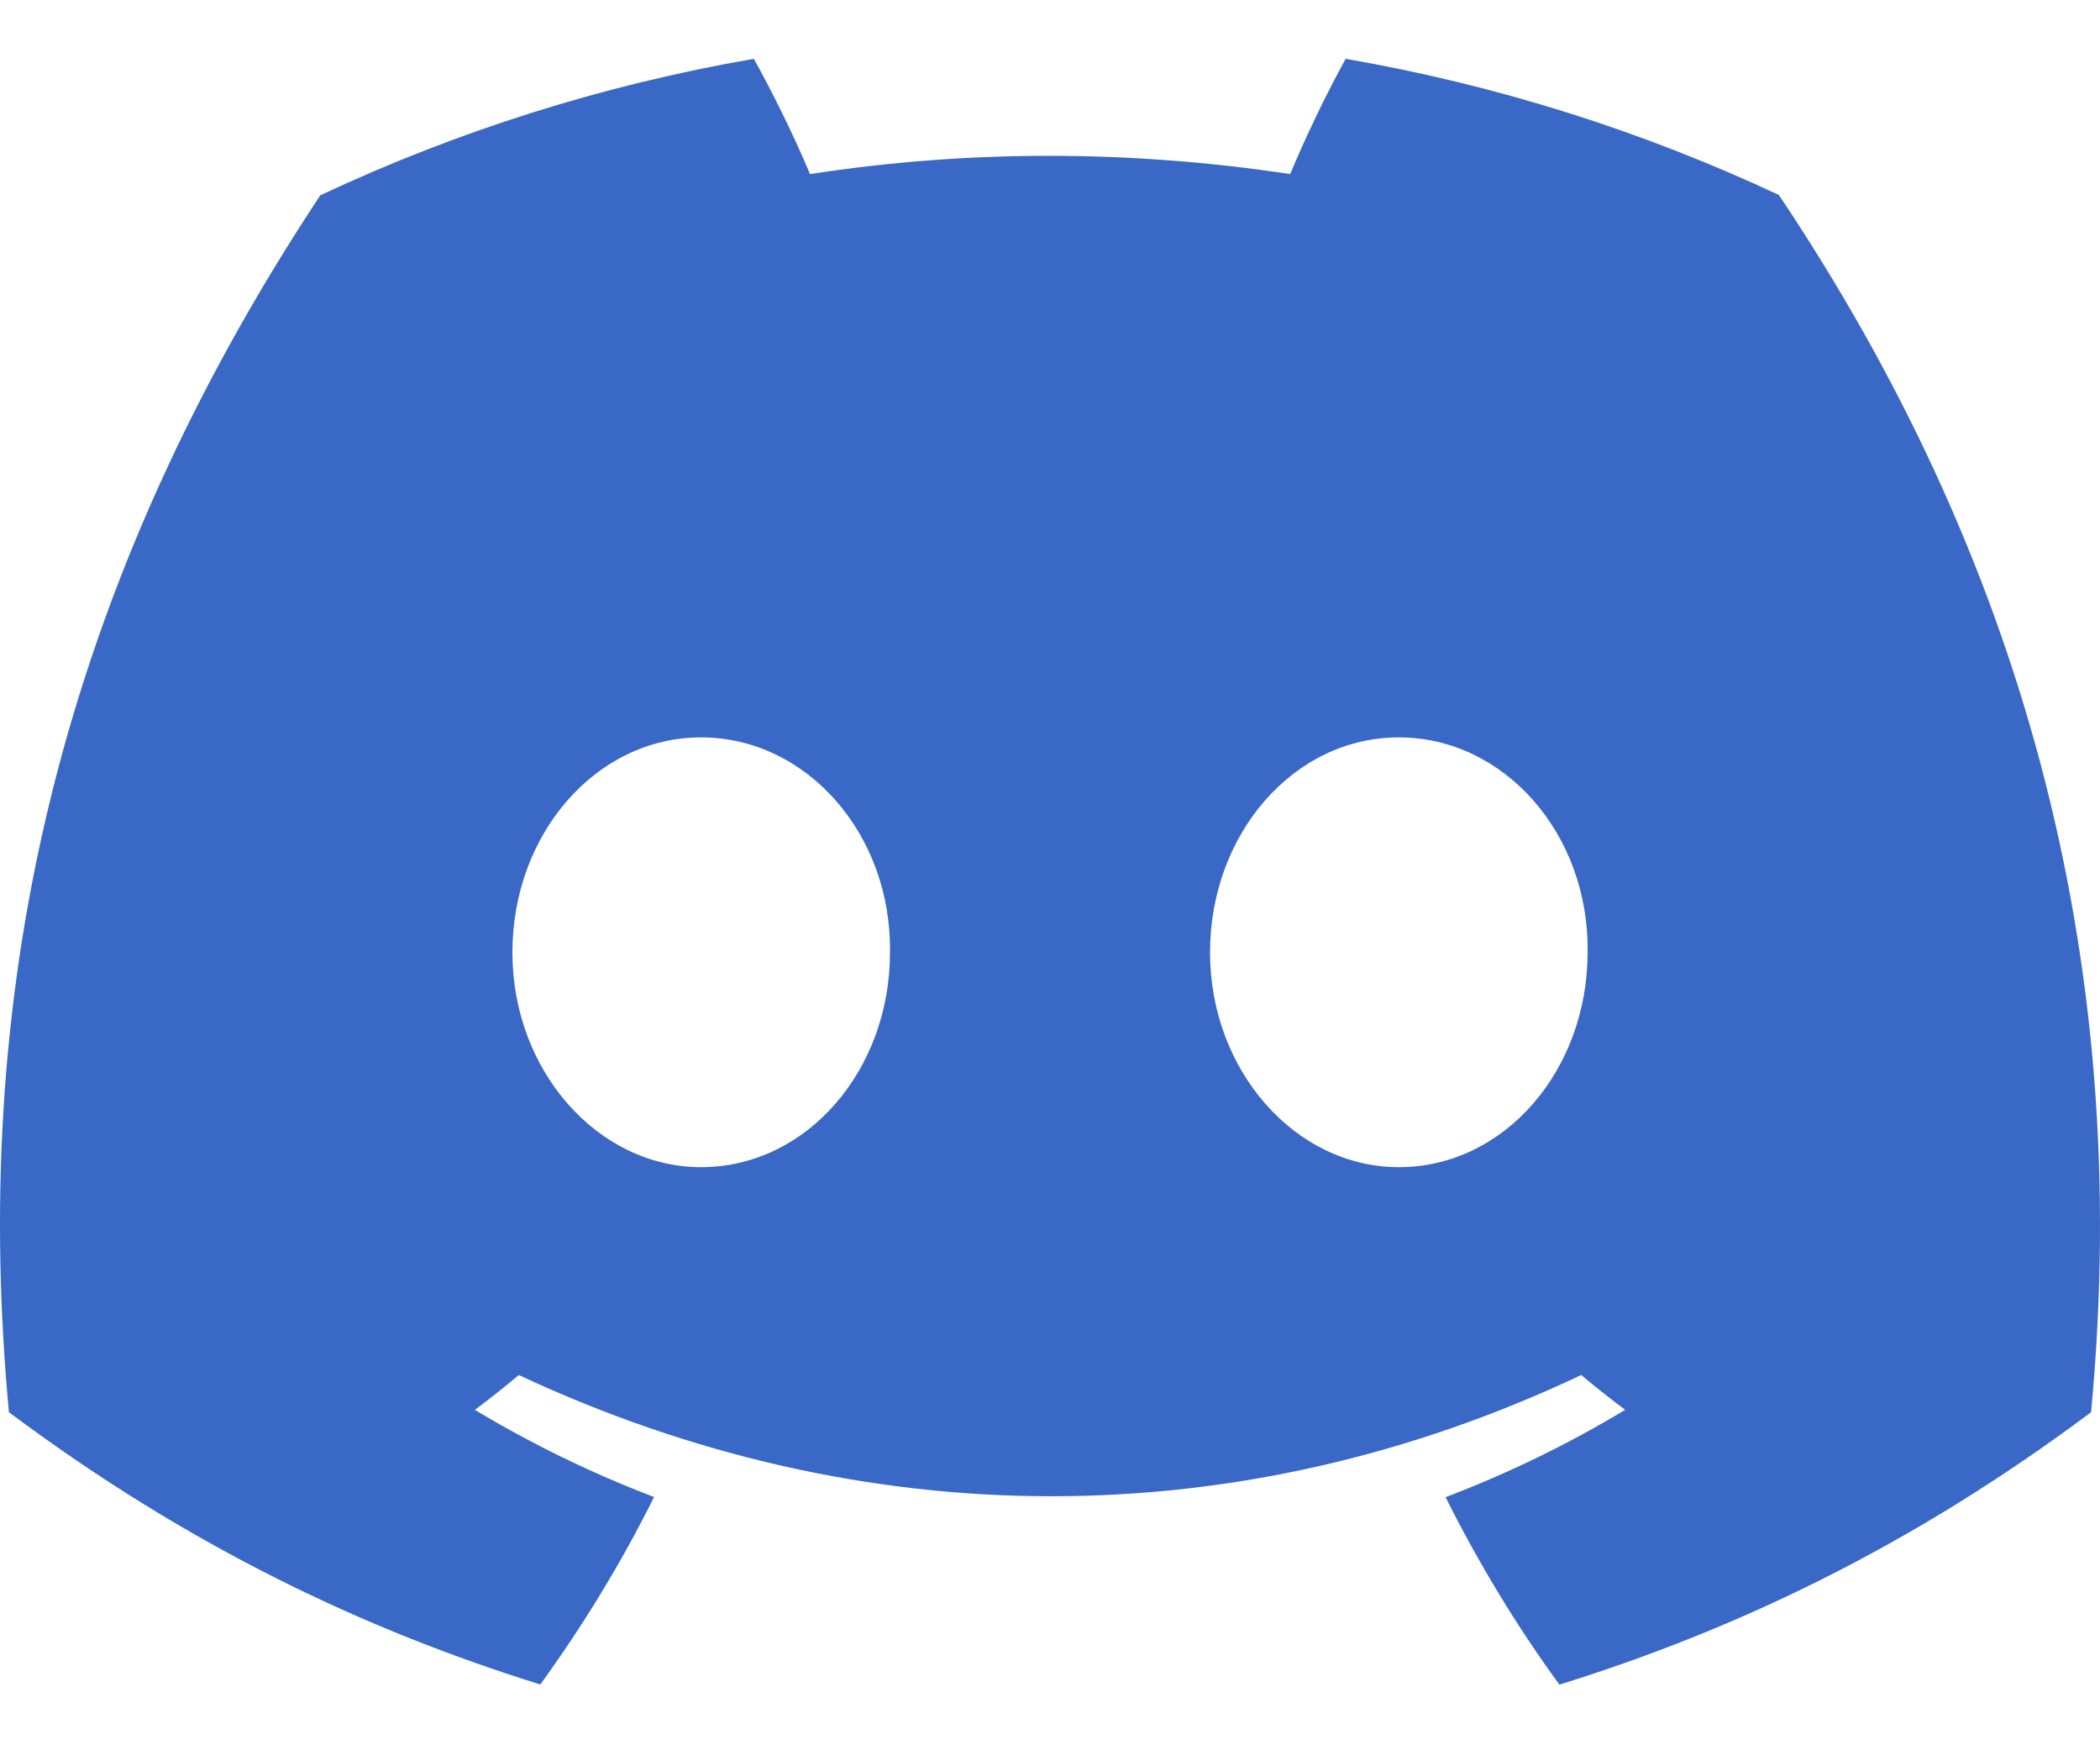 <svg width="24" height="20" viewBox="0 0 24 20" fill="none" xmlns="http://www.w3.org/2000/svg">
<path d="M20.33 2.228C18.777 1.501 17.116 0.973 15.379 0.672C15.166 1.057 14.916 1.576 14.745 1.989C12.899 1.711 11.069 1.711 9.257 1.989C9.085 1.576 8.831 1.057 8.615 0.672C6.877 0.973 5.214 1.503 3.66 2.232C0.527 6.967 -0.323 11.585 0.102 16.137C2.18 17.689 4.194 18.631 6.175 19.248C6.663 18.575 7.1 17.86 7.475 17.106C6.76 16.834 6.075 16.499 5.427 16.11C5.599 15.982 5.767 15.849 5.929 15.712C9.878 17.559 14.169 17.559 18.071 15.712C18.235 15.849 18.403 15.982 18.573 16.11C17.924 16.501 17.236 16.836 16.521 17.108C16.897 17.86 17.331 18.577 17.822 19.25C19.804 18.633 21.82 17.691 23.898 16.137C24.396 10.86 23.047 6.284 20.33 2.228ZM8.013 13.337C6.828 13.337 5.856 12.23 5.856 10.883C5.856 9.535 6.807 8.426 8.013 8.426C9.219 8.426 10.192 9.533 10.171 10.883C10.173 12.23 9.219 13.337 8.013 13.337ZM15.987 13.337C14.801 13.337 13.829 12.23 13.829 10.883C13.829 9.535 14.78 8.426 15.987 8.426C17.193 8.426 18.165 9.533 18.144 10.883C18.144 12.23 17.193 13.337 15.987 13.337Z" fill="#3968C6"/>
</svg>
